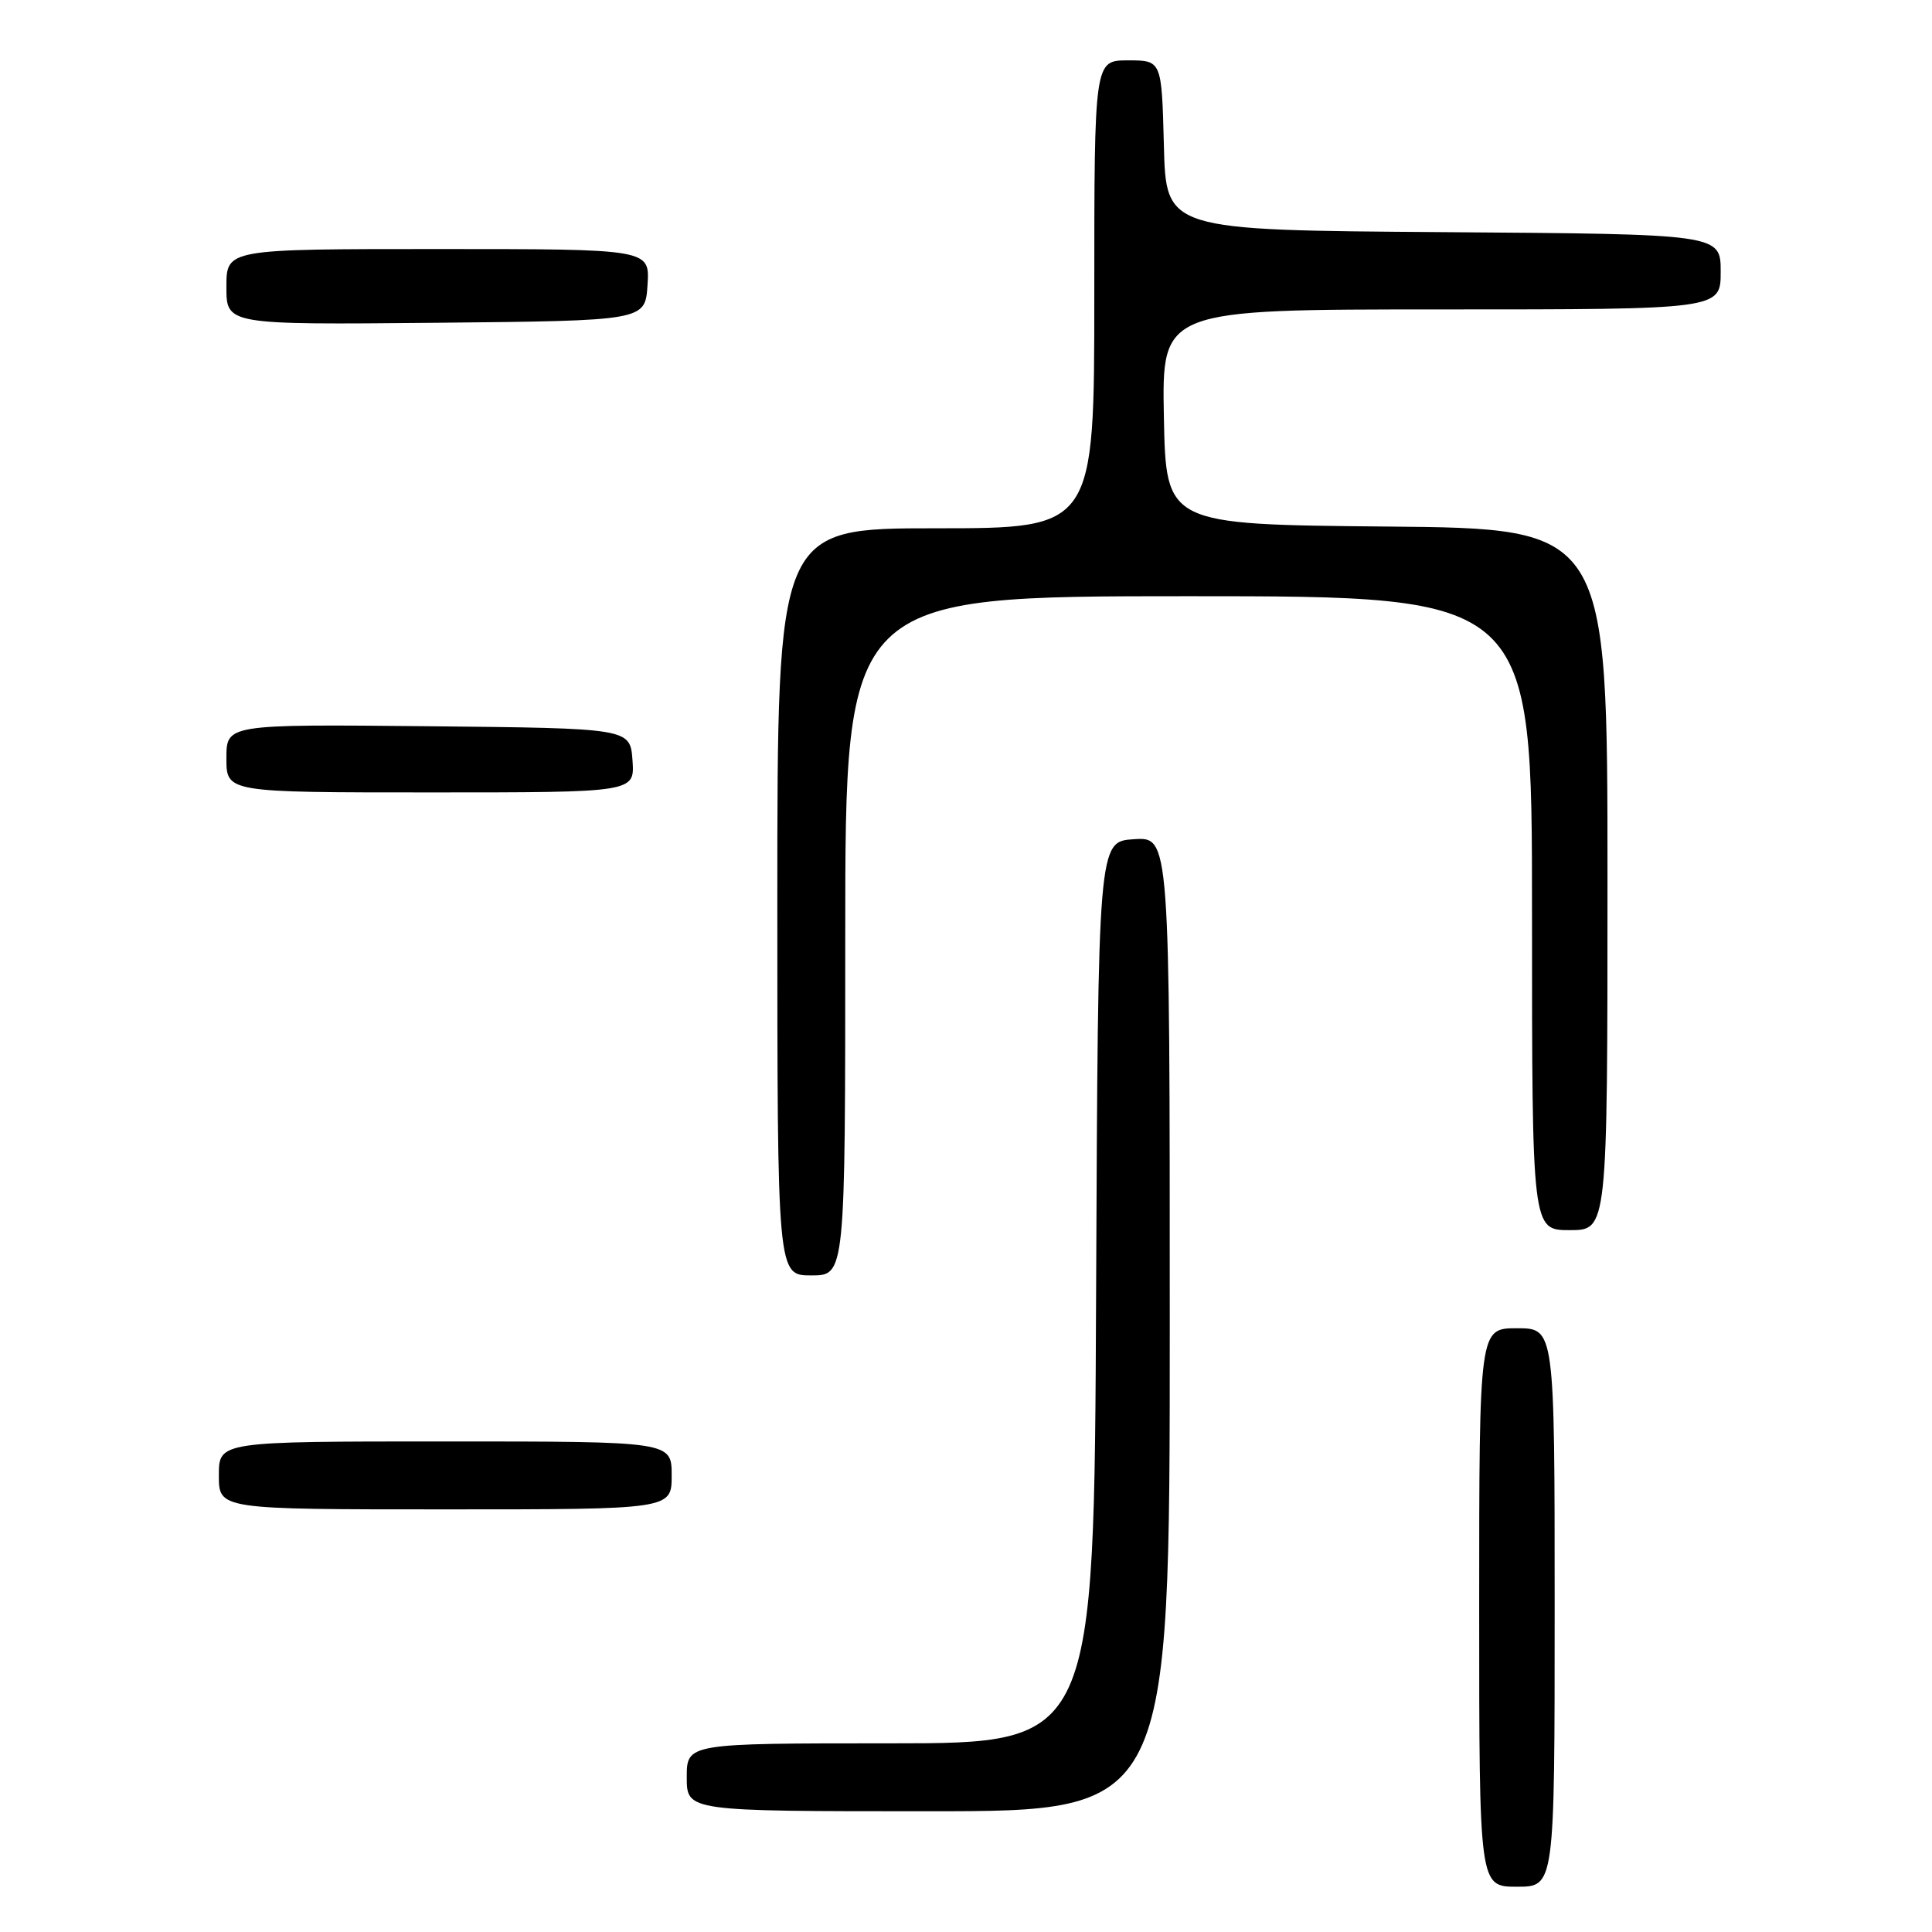 <?xml version="1.0" encoding="UTF-8" standalone="no"?>
<!DOCTYPE svg PUBLIC "-//W3C//DTD SVG 1.1//EN" "http://www.w3.org/Graphics/SVG/1.1/DTD/svg11.dtd" >
<svg xmlns="http://www.w3.org/2000/svg" xmlns:xlink="http://www.w3.org/1999/xlink" version="1.1" viewBox="0 0 256 256">
 <g >
 <path fill="currentColor"
d=" M 206.00 213.00 C 206.00 176.00 206.00 176.00 201.00 176.00 C 196.00 176.00 196.00 176.00 196.00 213.00 C 196.00 250.00 196.00 250.00 201.00 250.00 C 206.00 250.00 206.00 250.00 206.00 213.00 Z  M 155.00 175.45 C 155.00 110.89 155.00 110.89 150.25 111.20 C 145.50 111.50 145.50 111.50 145.24 171.25 C 144.98 231.00 144.98 231.00 117.99 231.00 C 91.00 231.00 91.00 231.00 91.00 235.50 C 91.00 240.00 91.00 240.00 123.00 240.00 C 155.00 240.00 155.00 240.00 155.00 175.45 Z  M 89.00 195.50 C 89.00 191.00 89.00 191.00 59.00 191.00 C 29.00 191.00 29.00 191.00 29.00 195.50 C 29.00 200.00 29.00 200.00 59.00 200.00 C 89.00 200.00 89.00 200.00 89.00 195.50 Z  M 112.00 124.00 C 112.00 79.00 112.00 79.00 157.50 79.00 C 203.00 79.00 203.00 79.00 203.00 121.00 C 203.00 163.00 203.00 163.00 208.00 163.00 C 213.00 163.00 213.00 163.00 213.00 116.52 C 213.00 70.03 213.00 70.03 183.75 69.77 C 154.50 69.50 154.50 69.50 154.22 55.25 C 153.95 41.00 153.95 41.00 190.97 41.00 C 228.00 41.00 228.00 41.00 228.00 36.01 C 228.00 31.02 228.00 31.02 191.25 30.76 C 154.50 30.50 154.50 30.50 154.22 19.25 C 153.93 8.00 153.93 8.00 149.47 8.00 C 145.00 8.00 145.00 8.00 145.00 39.00 C 145.00 70.00 145.00 70.00 124.00 70.00 C 103.00 70.00 103.00 70.00 103.00 119.50 C 103.00 169.00 103.00 169.00 107.50 169.00 C 112.00 169.00 112.00 169.00 112.00 124.00 Z  M 83.81 100.75 C 83.50 96.50 83.50 96.50 56.75 96.23 C 30.00 95.97 30.00 95.97 30.00 100.48 C 30.00 105.00 30.00 105.00 57.06 105.00 C 84.11 105.00 84.11 105.00 83.81 100.75 Z  M 85.80 37.75 C 86.11 33.00 86.11 33.00 58.05 33.00 C 30.00 33.00 30.00 33.00 30.00 38.02 C 30.00 43.03 30.00 43.03 57.75 42.77 C 85.50 42.50 85.50 42.50 85.80 37.75 Z "/>
</g>
</svg>